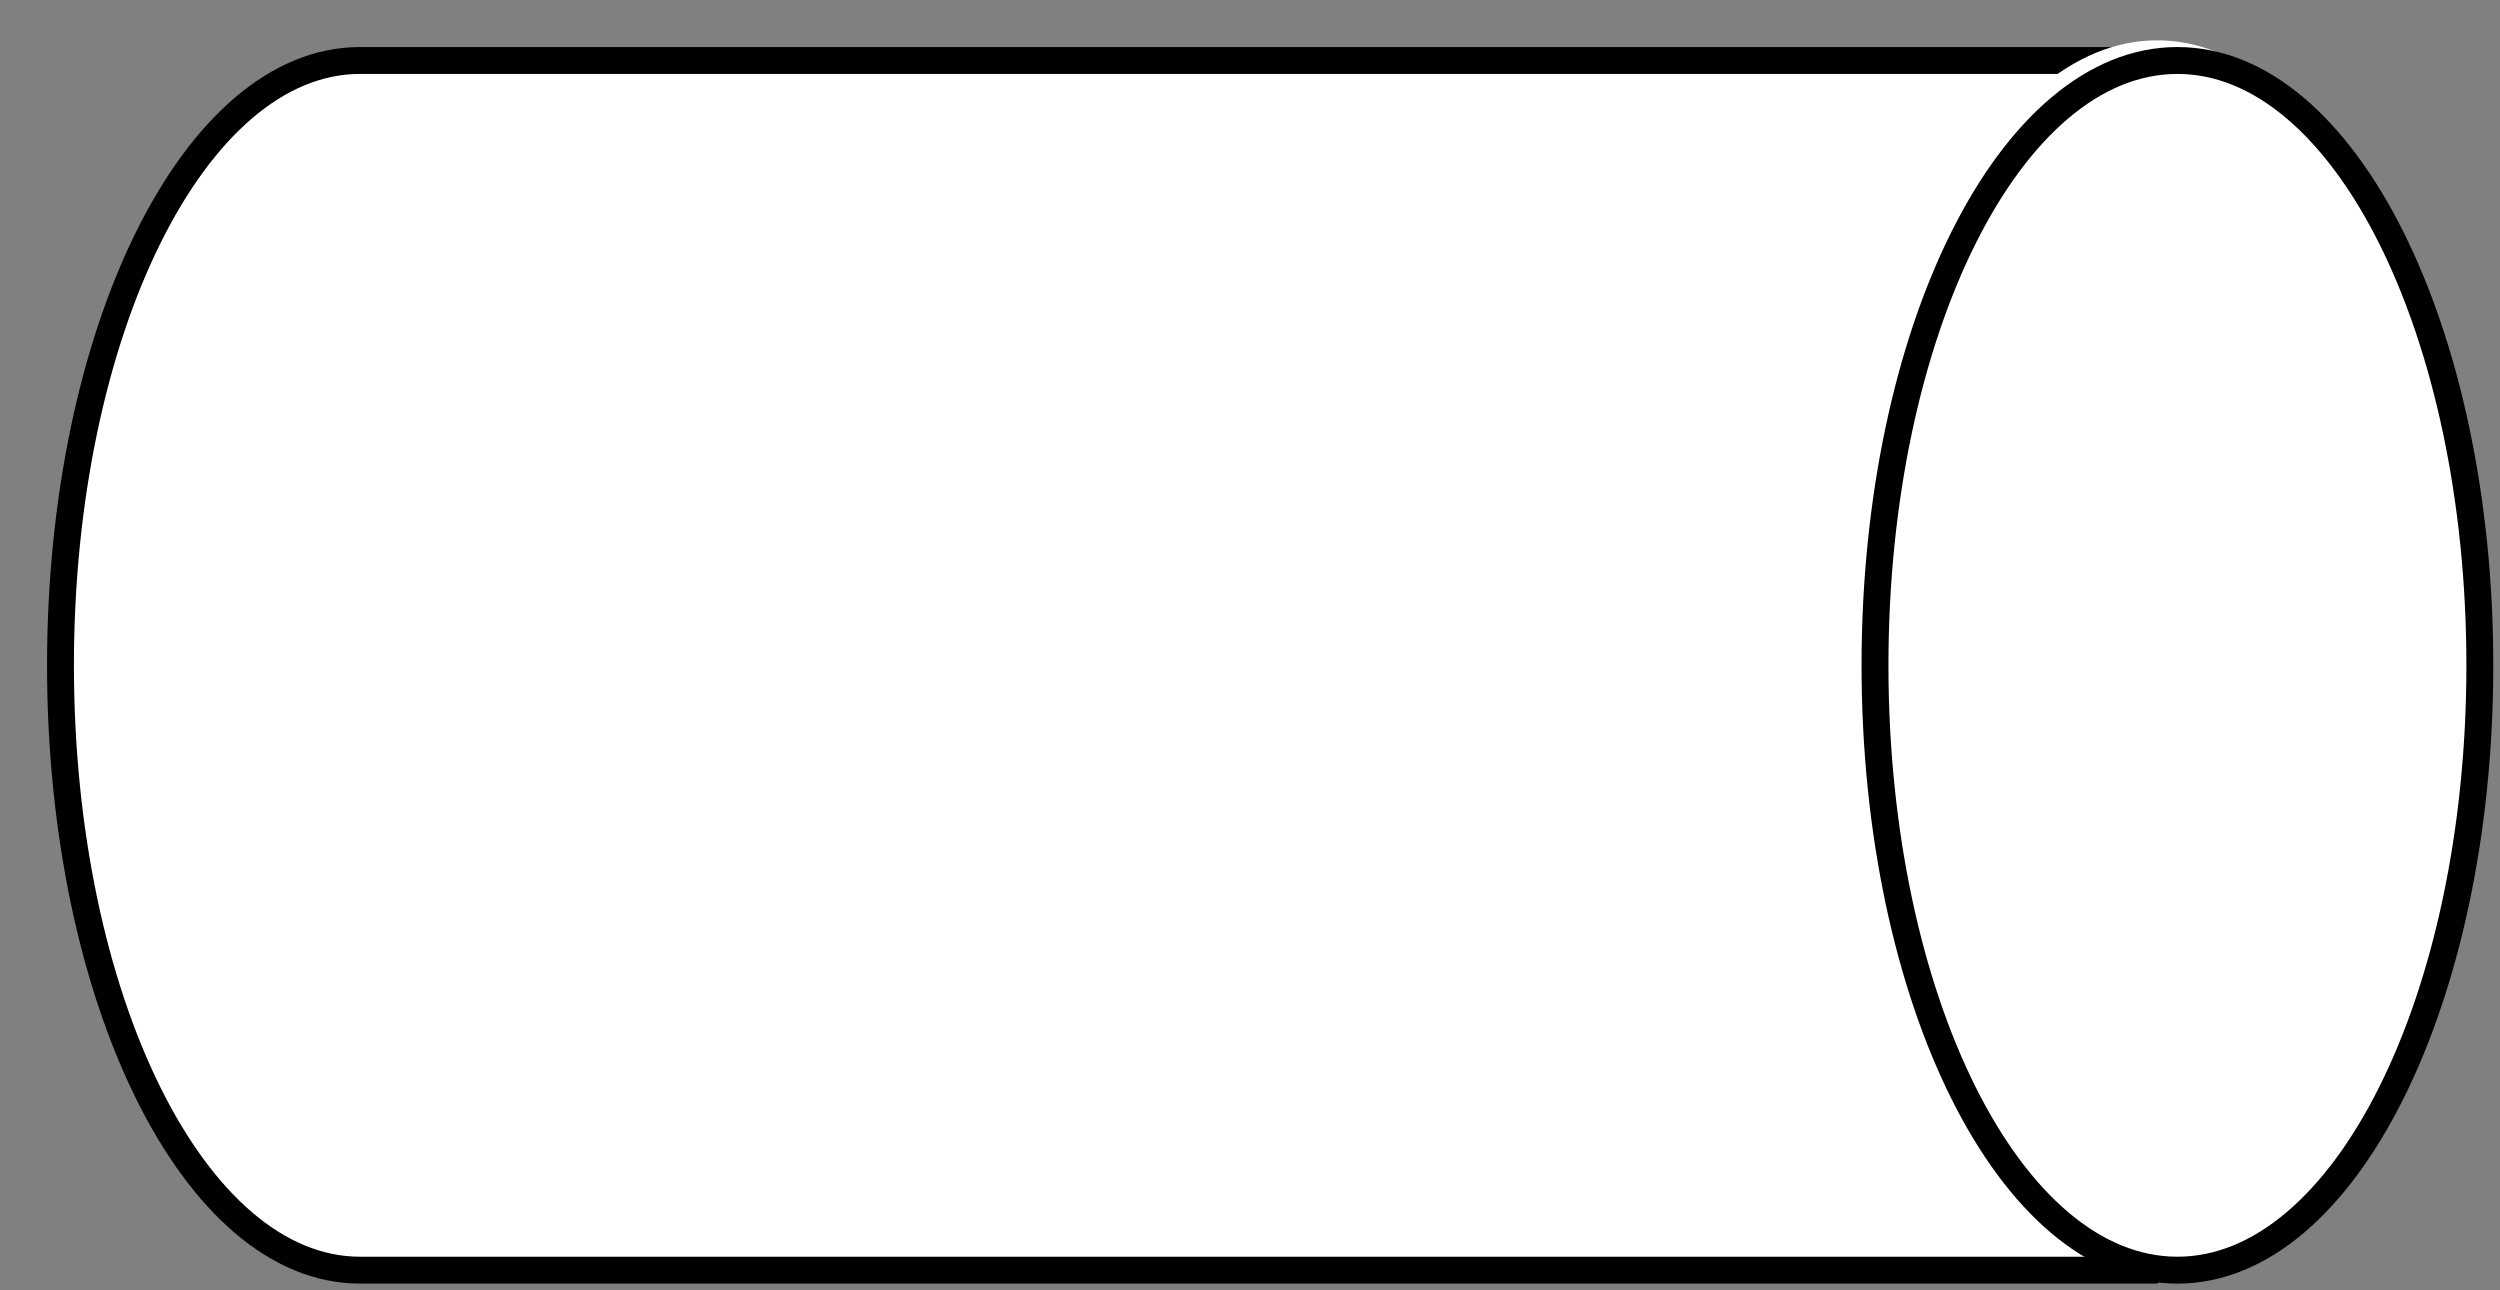<svg width="62" height="32" xmlns="http://www.w3.org/2000/svg" xmlns:xlink="http://www.w3.org/1999/xlink" overflow="hidden"><rect width="100%" height="100%" fill="#808080" stroke="none"/><g transform="translate(-360 -447)"><path d="M368.929 448.5 413.5 448.5 413.5 478.5 368.929 478.5C364.826 478.5 361.5 471.784 361.5 463.5 361.5 455.216 364.826 448.5 368.929 448.5Z" stroke="#000000" stroke-width="0.667" stroke-miterlimit="1" fill="#FFFFFF" fill-rule="evenodd"/><path d="M413.5 448C417.642 448 421 454.716 421 463 421 471.284 417.642 478 413.5 478 409.358 478 406 471.284 406 463 406 454.716 409.358 448 413.5 448Z" fill="#FFFFFF" fill-rule="evenodd"/><path d="M414 448.5C418.142 448.5 421.5 455.216 421.5 463.5 421.5 471.784 418.142 478.5 414 478.5 409.858 478.5 406.5 471.784 406.5 463.5 406.5 455.216 409.858 448.5 414 448.5Z" stroke="#000000" stroke-width="0.667" stroke-miterlimit="1" fill="#FFFFFF" fill-rule="evenodd"/></g></svg>